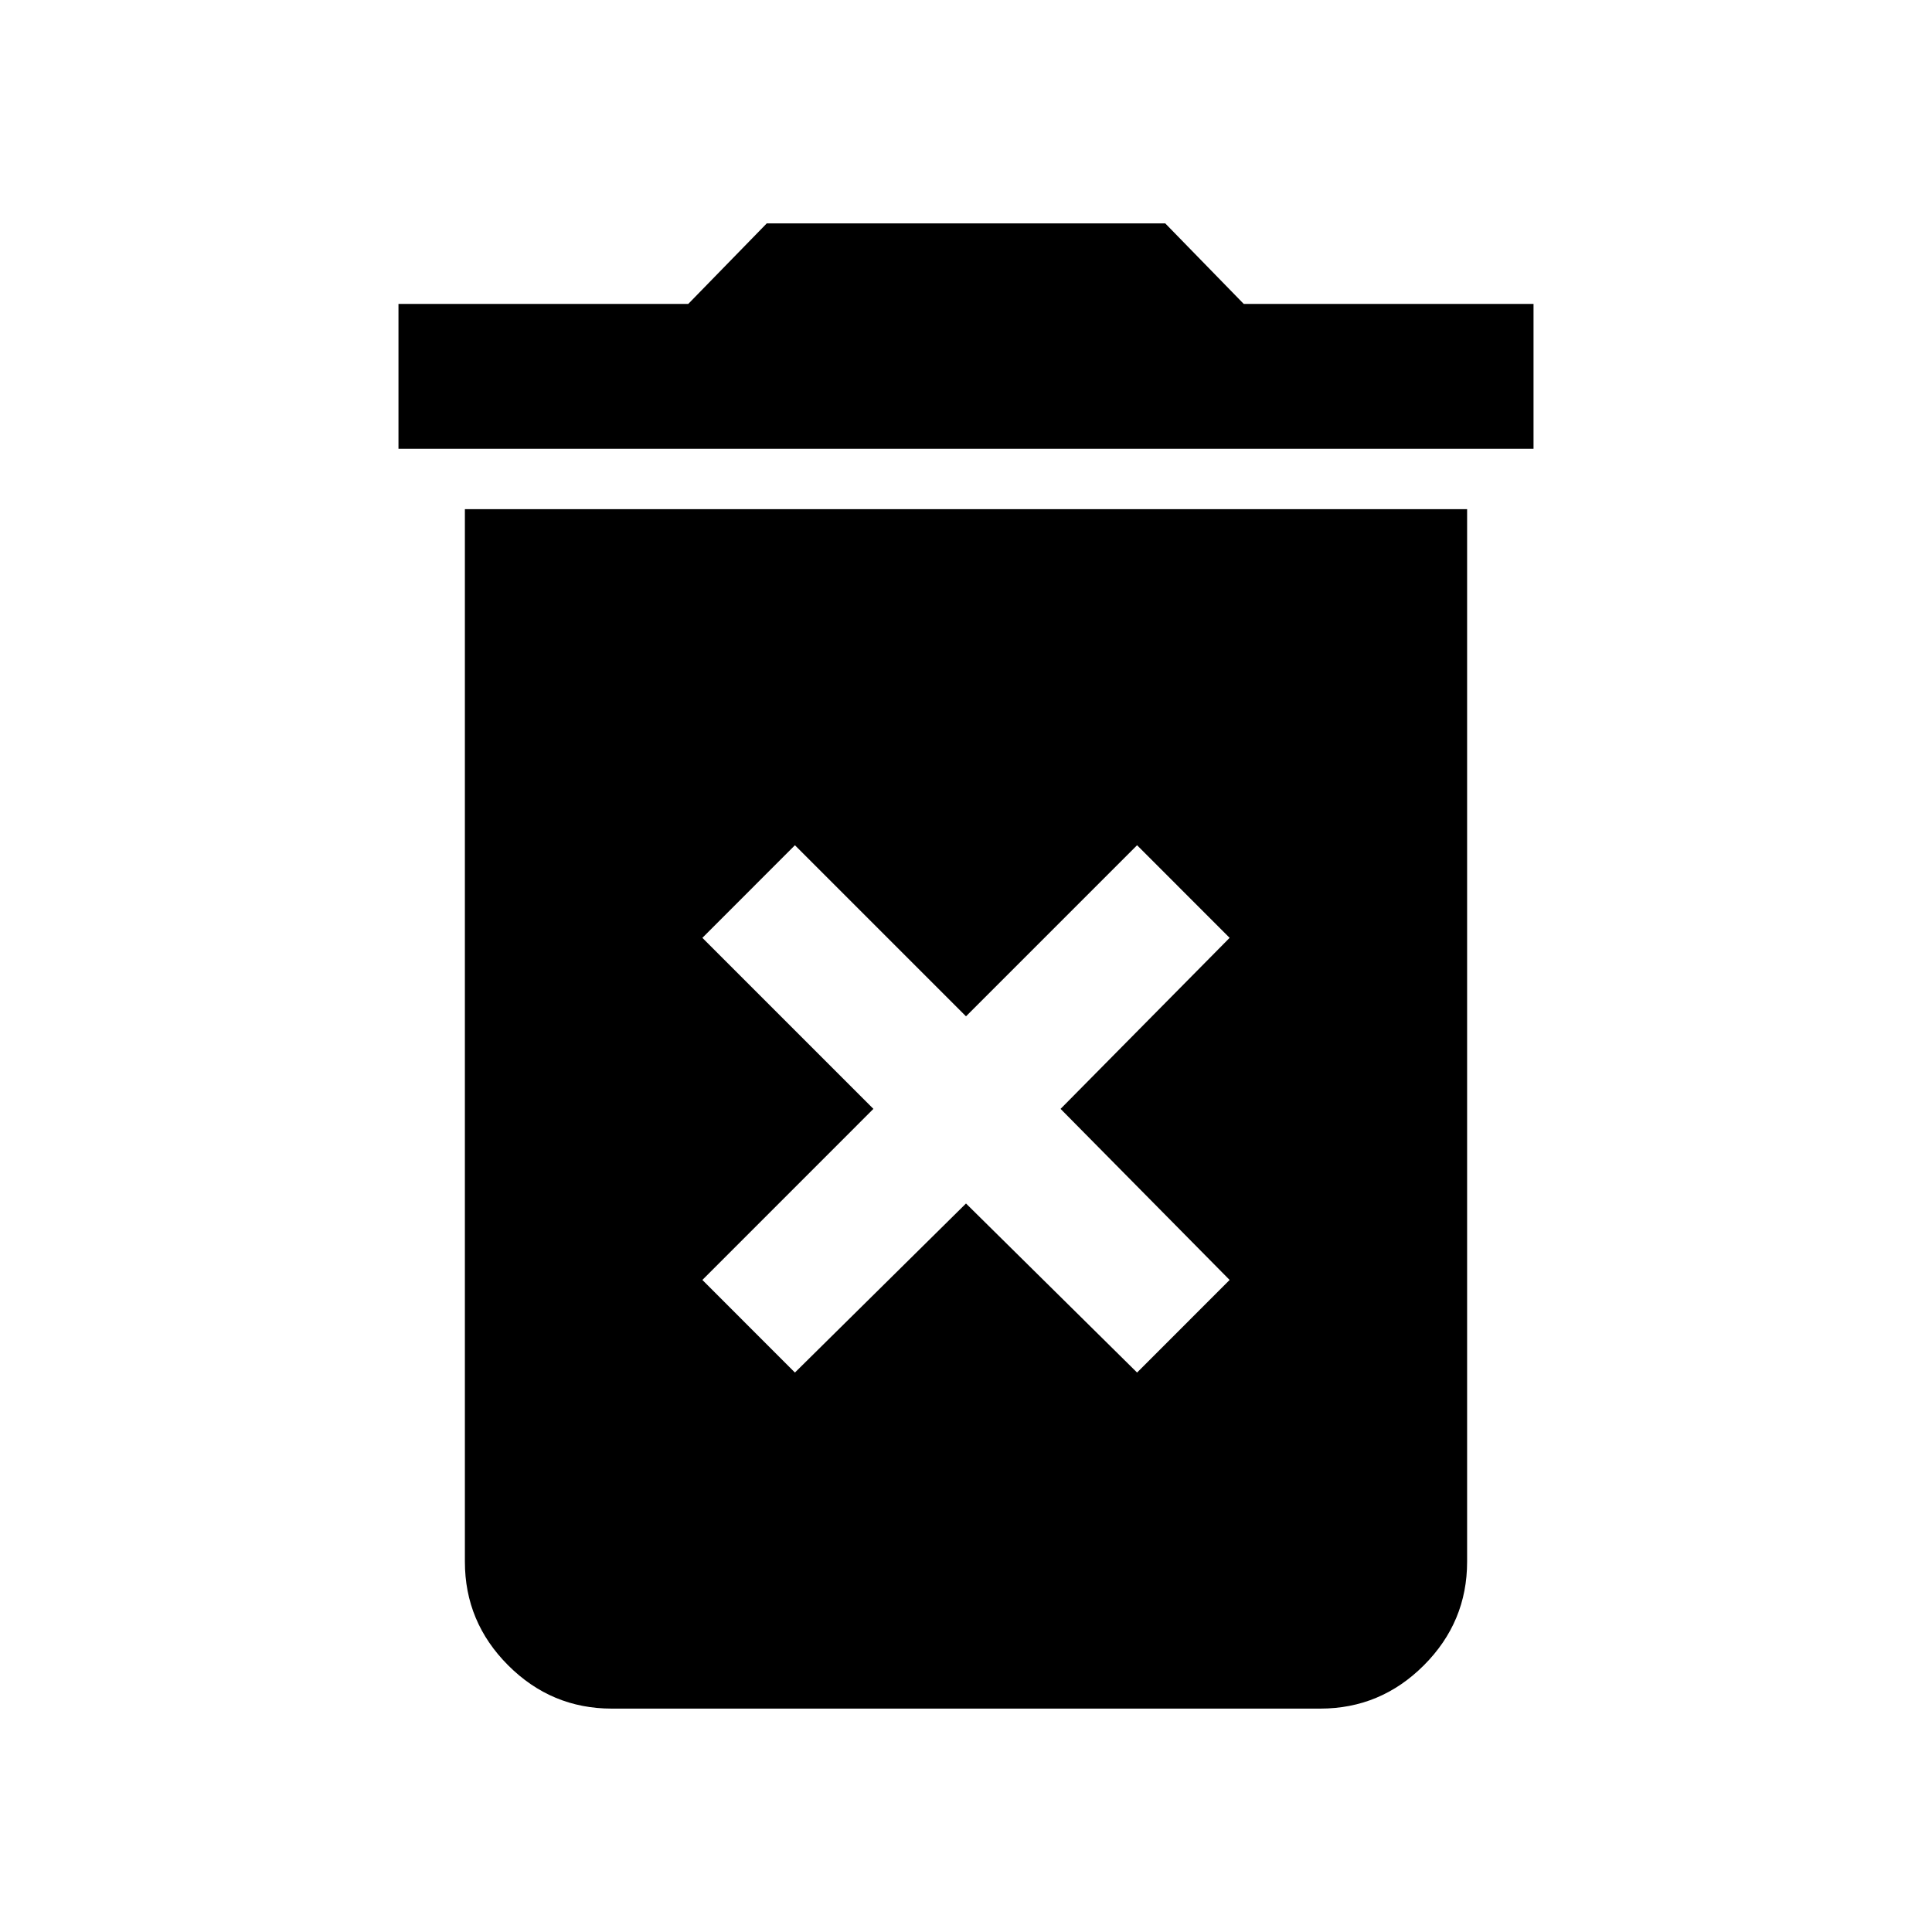 <svg xmlns="http://www.w3.org/2000/svg" height="40" width="40"><path d="M16.458 28.417 20 24.917 23.542 28.417 25.458 26.5 21.958 22.958 25.458 19.417 23.542 17.5 20 21.042 16.458 17.5 14.542 19.417 18.083 22.958 14.542 26.5ZM8.25 9.292V6.292H14.25L15.875 4.625H24.125L25.75 6.292H31.75V9.292ZM12.667 35.375Q11.417 35.375 10.521 34.479Q9.625 33.583 9.625 32.333V10.542H30.375V32.333Q30.375 33.583 29.479 34.479Q28.583 35.375 27.333 35.375Z"/></svg>